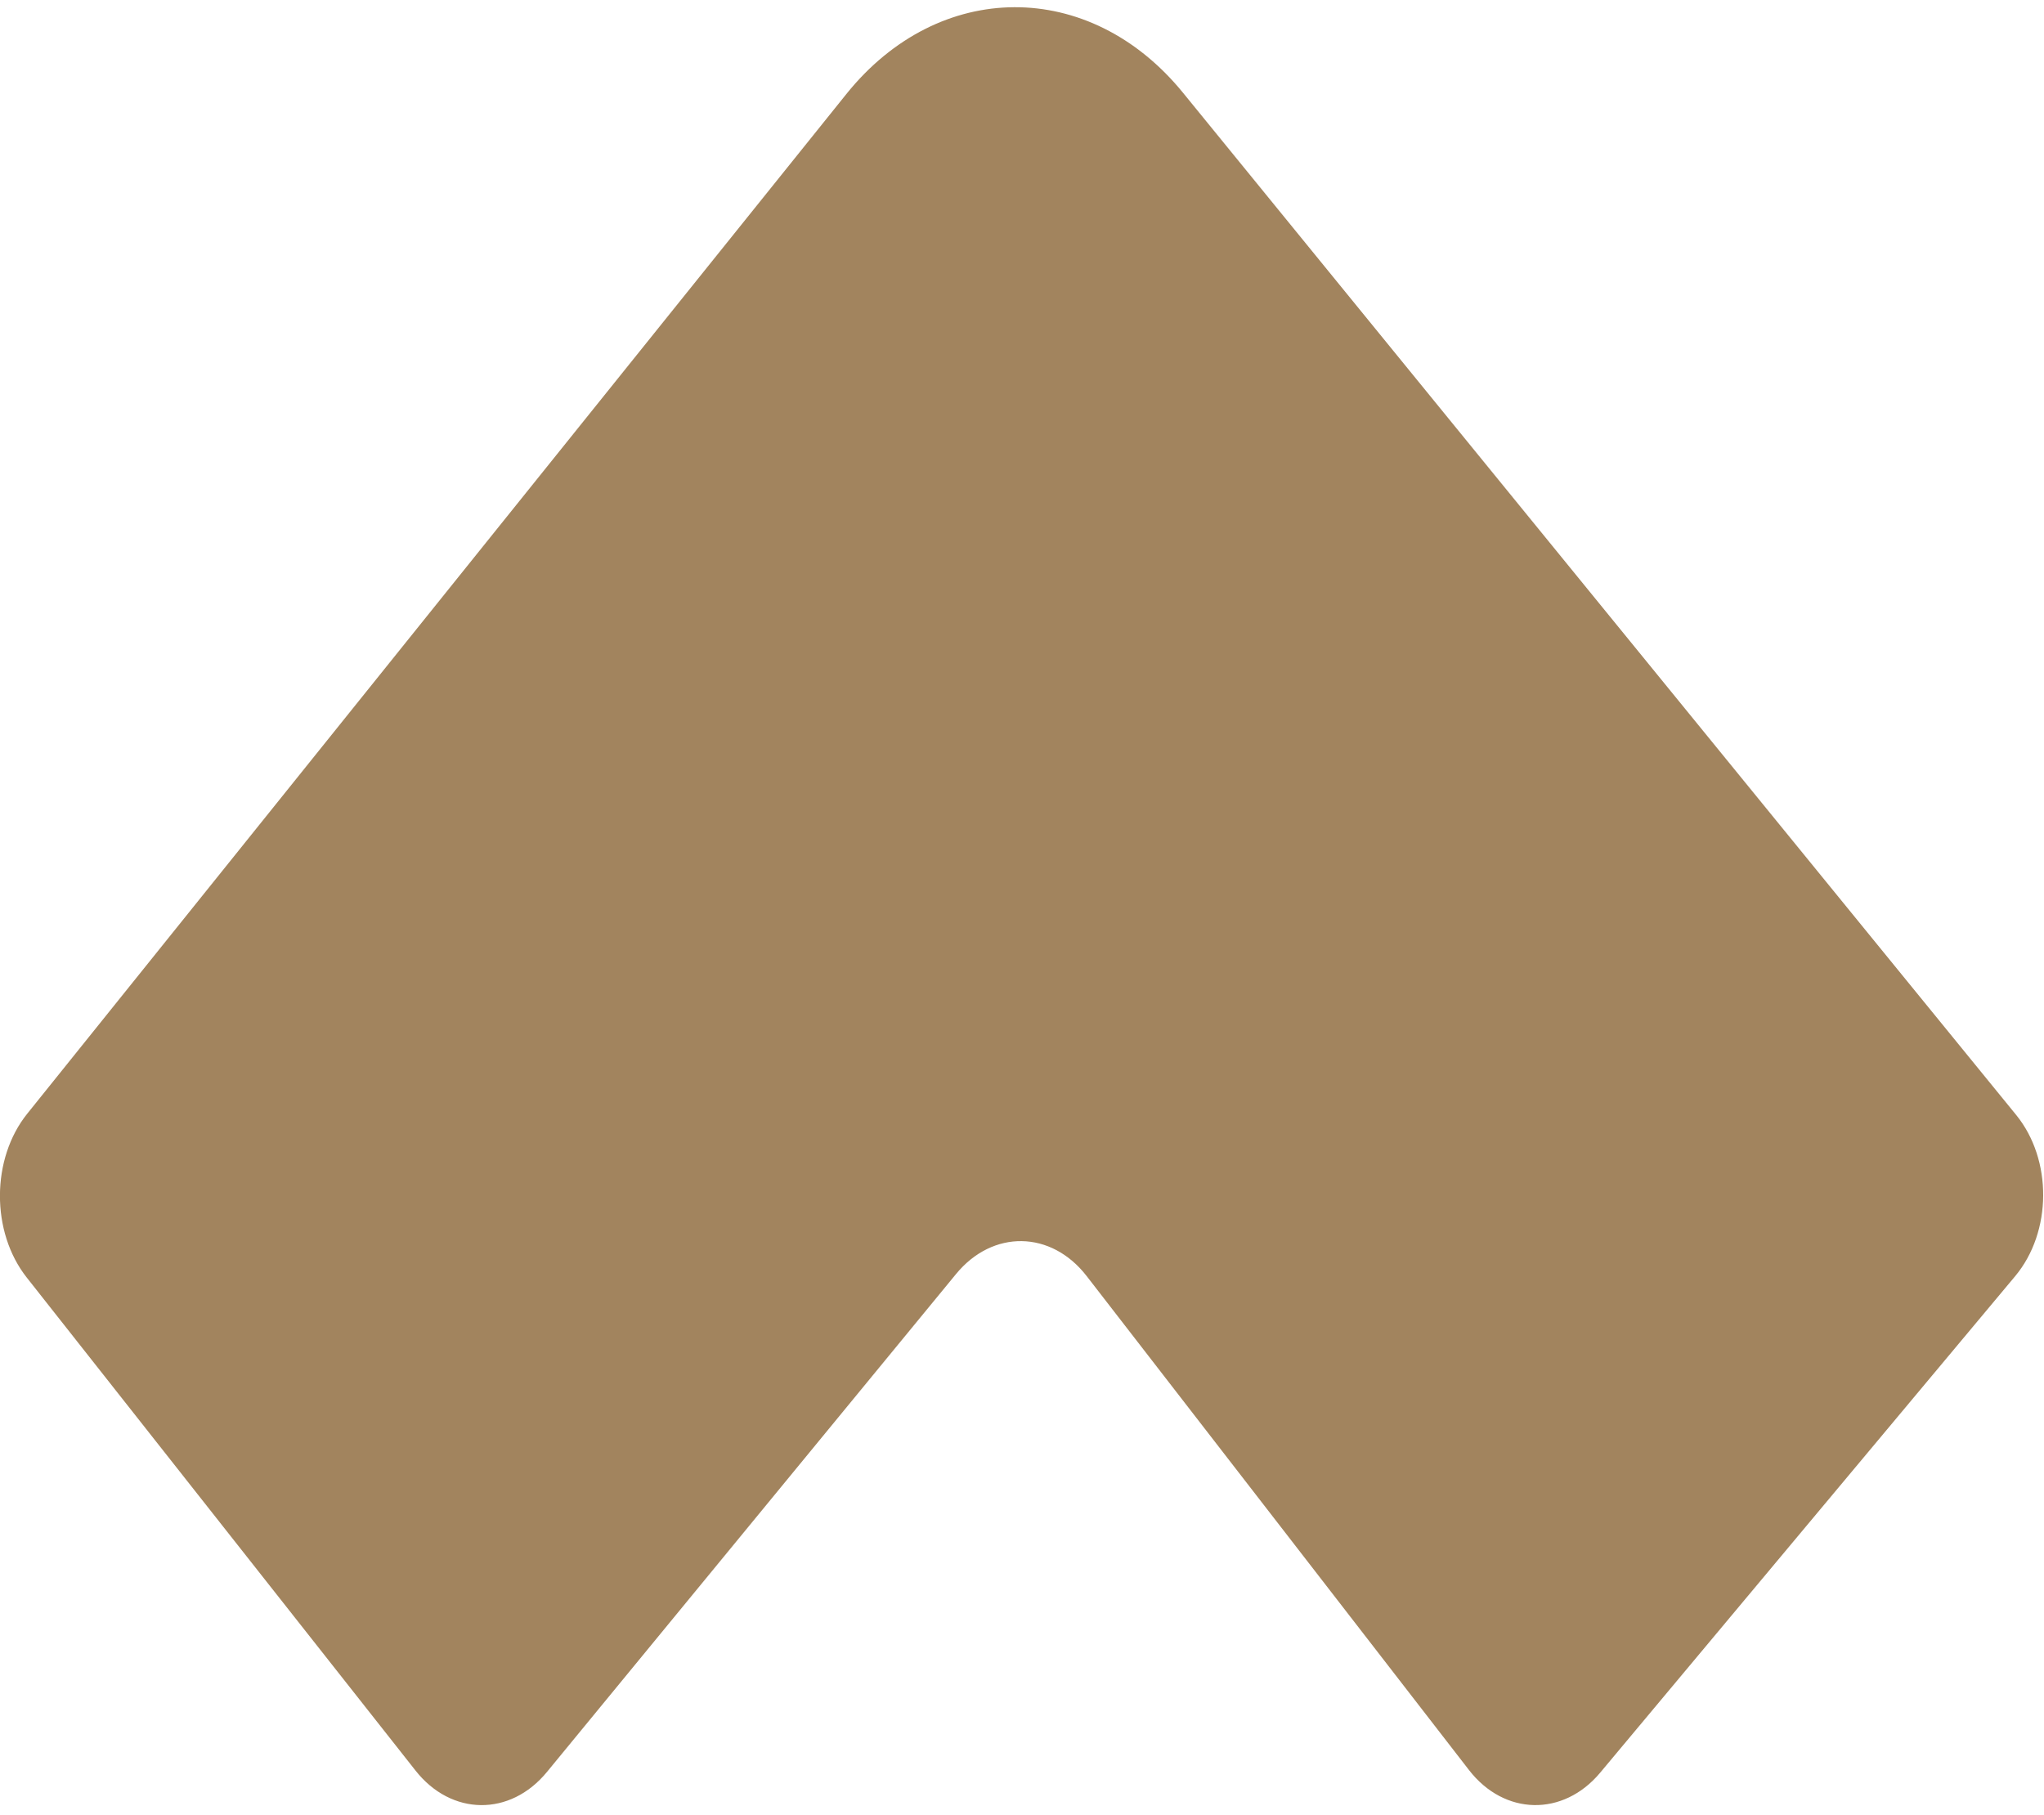 <?xml version="1.0" encoding="UTF-8"?>
<svg width="107px" height="95px" viewBox="0 0 107 95" version="1.1" xmlns="http://www.w3.org/2000/svg" xmlns:xlink="http://www.w3.org/1999/xlink">
    <g id="Page-1" stroke="none" stroke-width="1" fill="none" fill-rule="evenodd">
        <g id="Desktop-HD-Copy-20" transform="translate(-40, -32)" fill="#a2845e">
            <g id="Group-4" transform="translate(38, 26)">
                <path d="M63.925,10.852 C59.04,4.859 51.152,4.89 46.306,10.922 L3.425,64.304 C1.533,66.659 1.518,70.493 3.397,72.876 L23.753,98.691 C25.629,101.071 28.706,101.106 30.63,98.765 L52.046,72.697 C53.967,70.358 57.029,70.406 58.884,72.802 L78.898,98.661 C80.753,101.057 83.833,101.114 85.767,98.8 L107.49,72.809 C109.428,70.49 109.446,66.703 107.544,64.369 L63.925,10.852 Z" id="Path-1-Copy-2"></path>
            </g>
        </g>
    </g>
</svg>